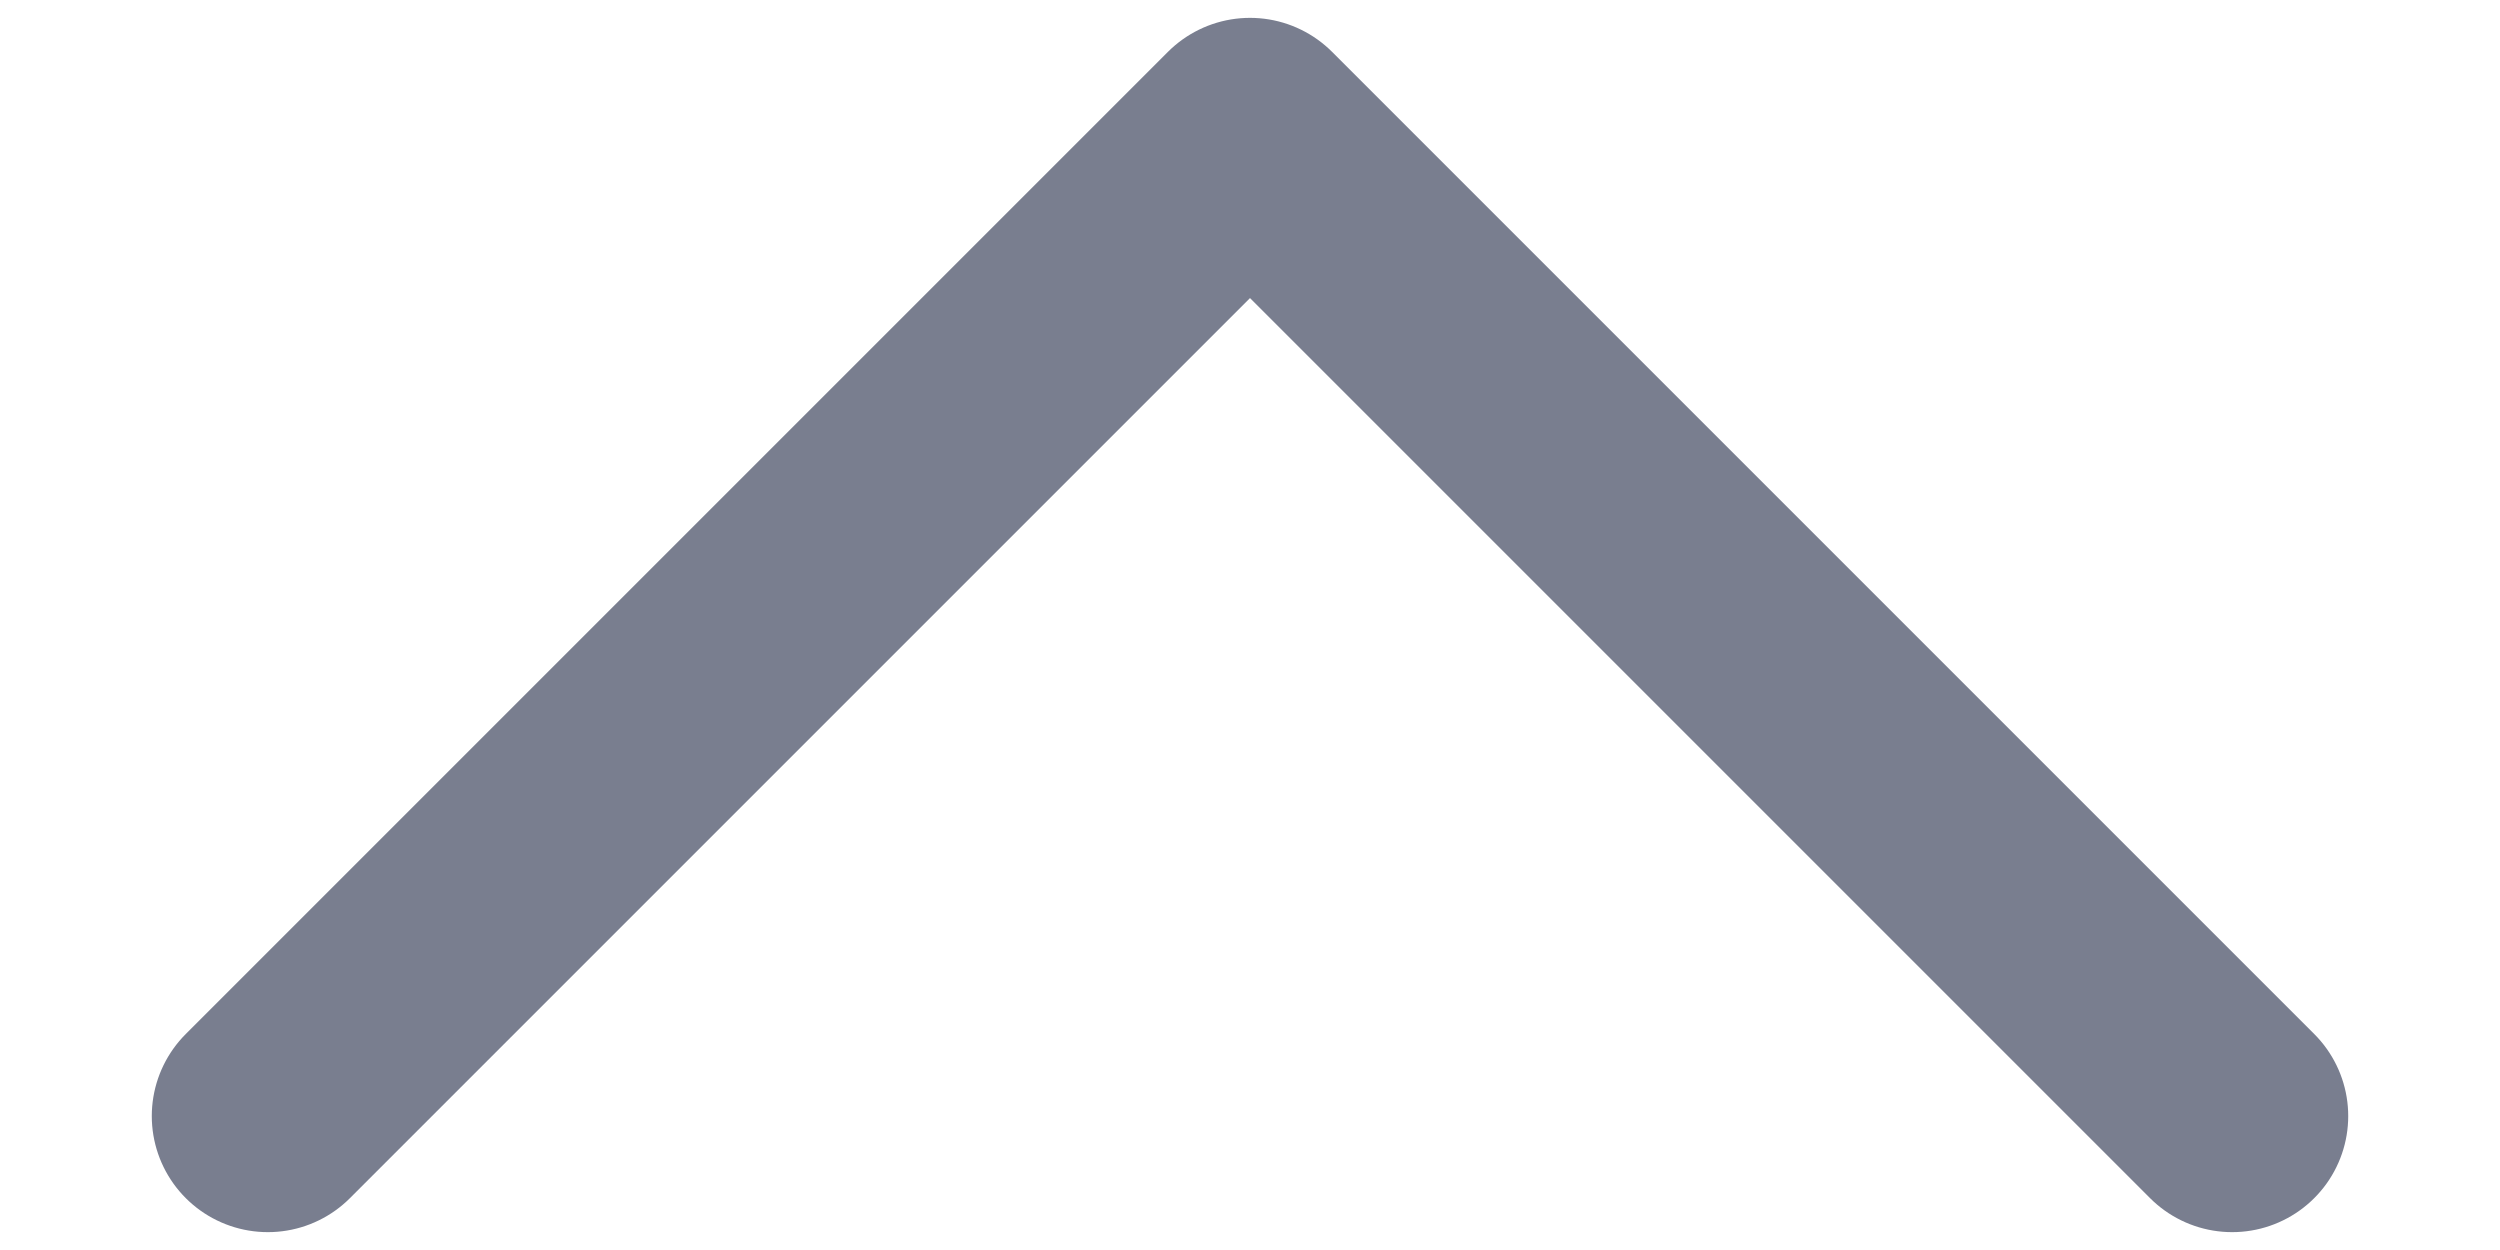 <svg width="14" height="7" viewBox="0 0 14 7" fill="none" xmlns="http://www.w3.org/2000/svg">
<path d="M12.5 6.25L7 0.75L1.5 6.25" stroke="#797E8F" stroke-width="1.3" stroke-linecap="round" stroke-linejoin="round"/>
</svg>
